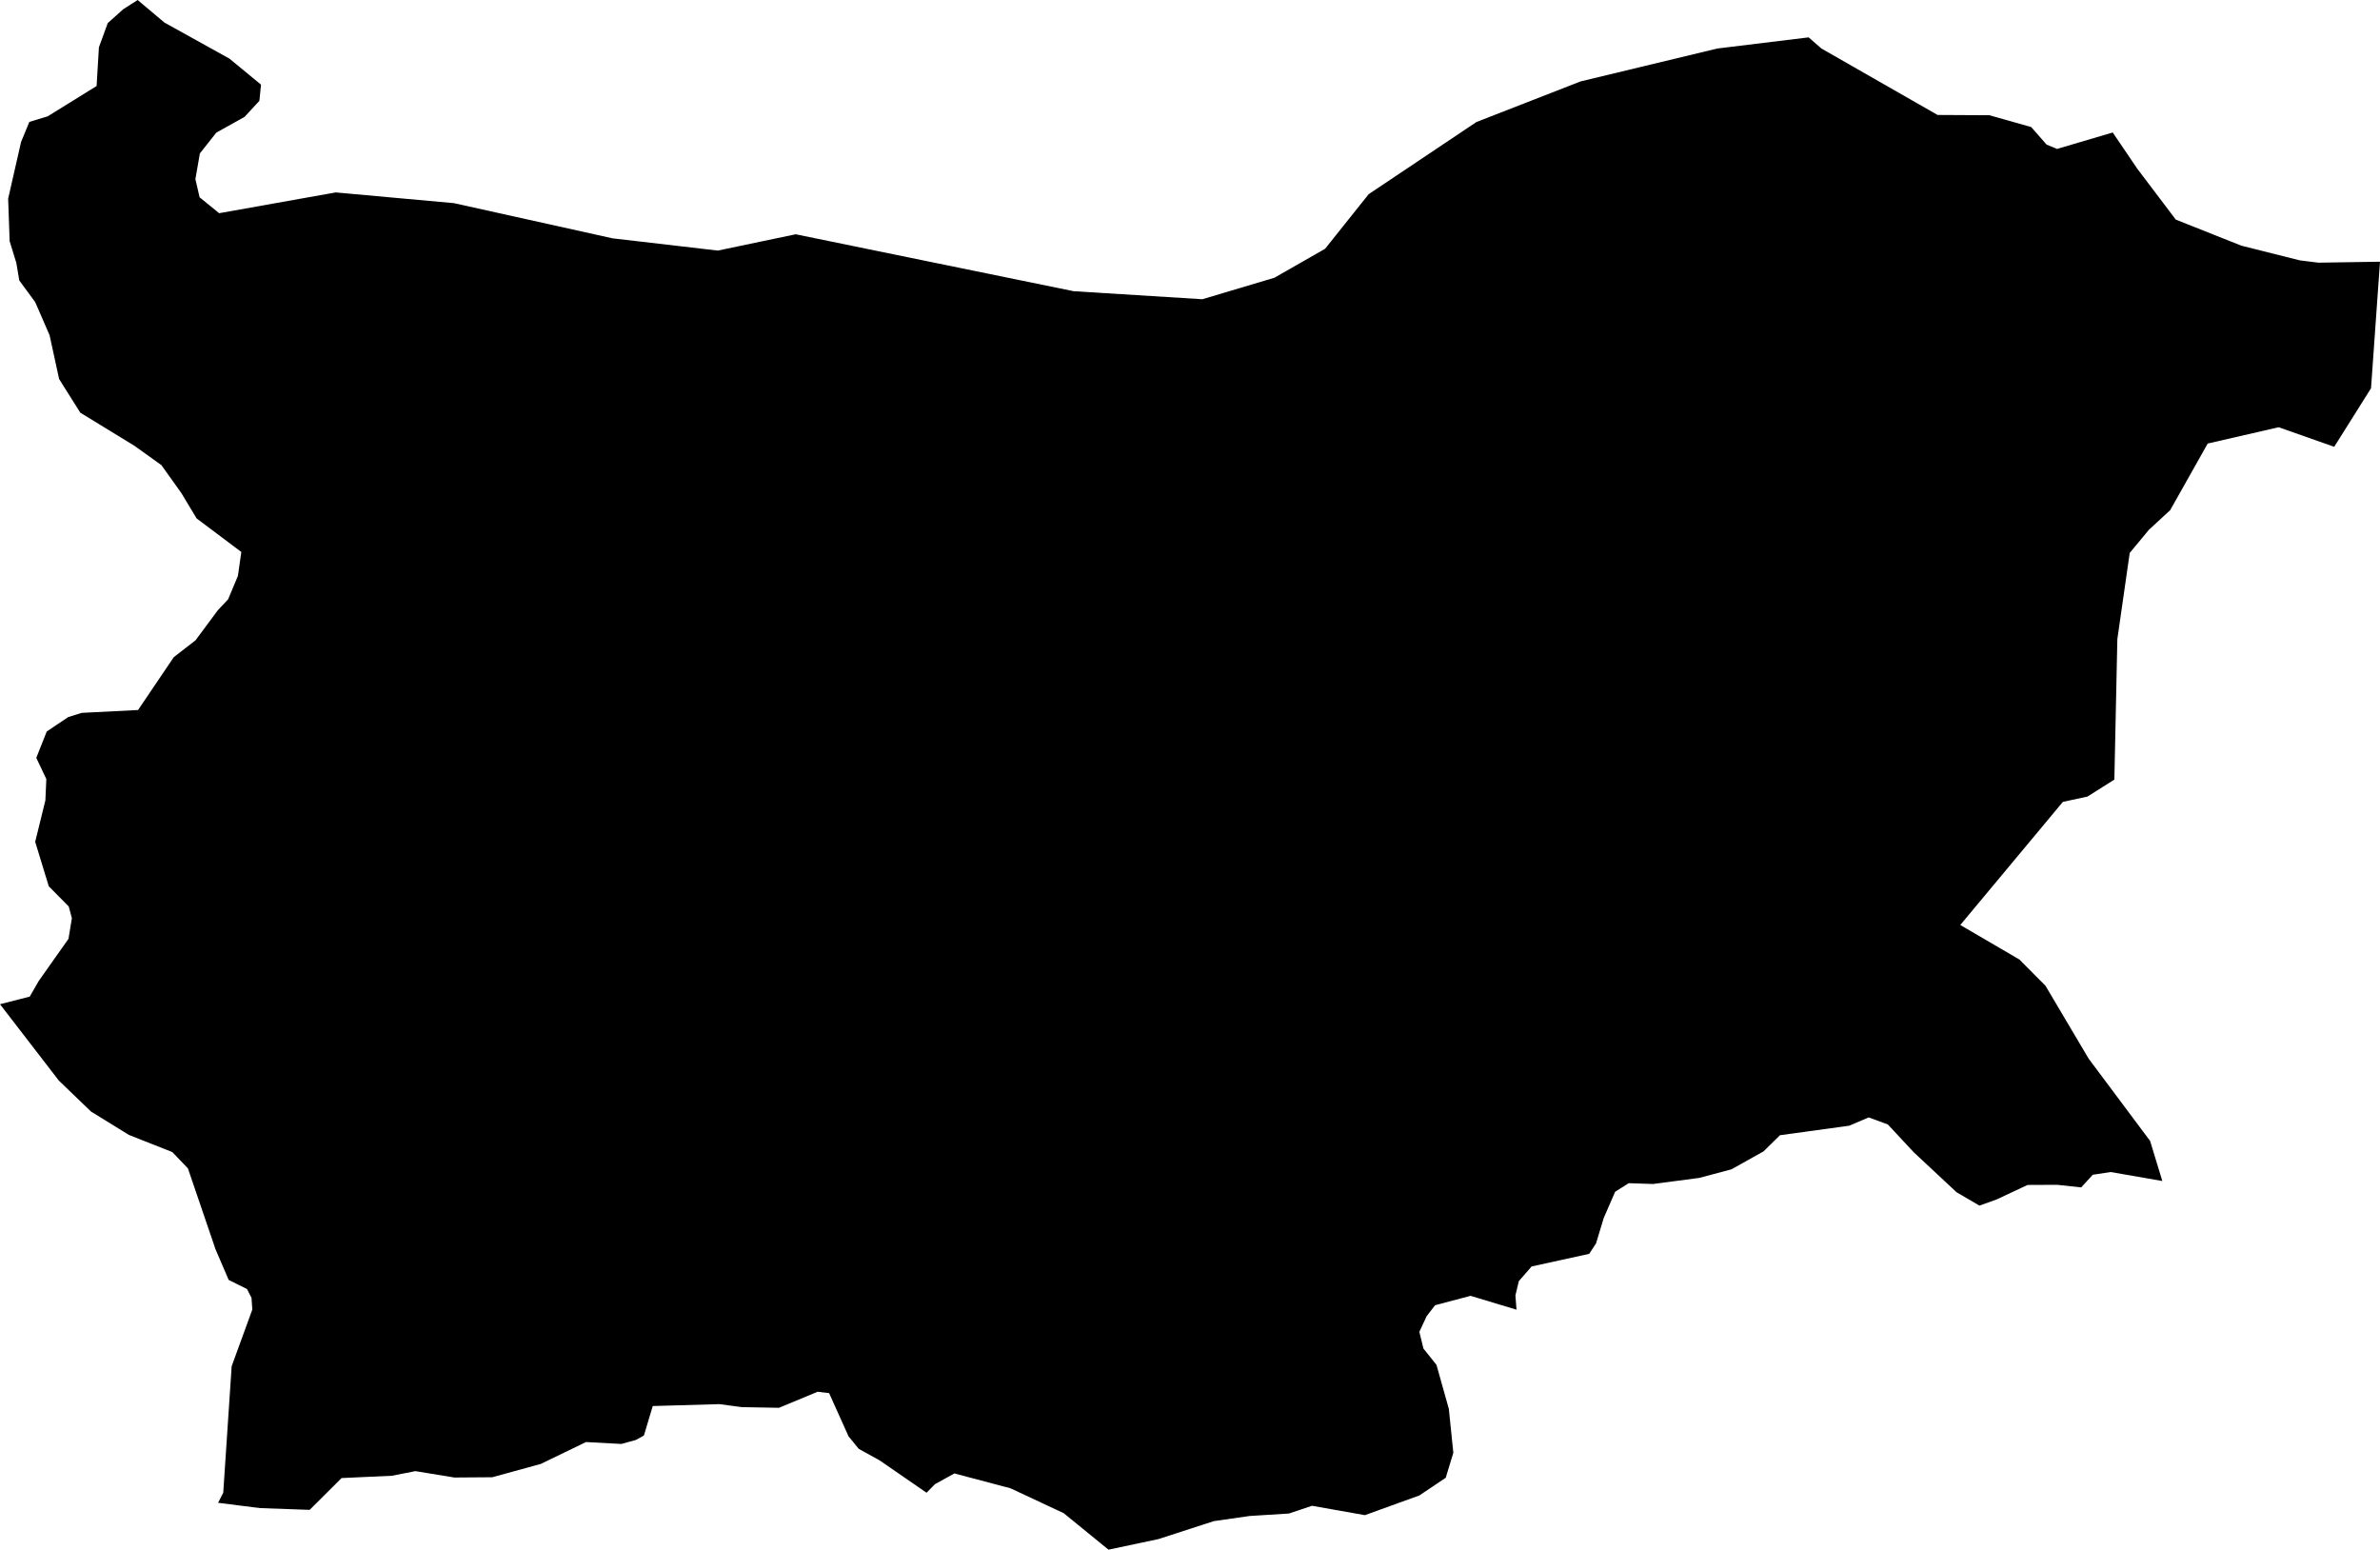 <svg xmlns="http://www.w3.org/2000/svg" xmlns:ev="http://www.w3.org/2001/xml-events" xmlns:xlink="http://www.w3.org/1999/xlink" baseProfile="full" height="11.404" version="1.1" viewBox="538.408 324.703 17.516 11.404" width="17.516">
	<defs/>
	<path class="land" d="M 555.924,326.629 L 555.858,327.56 L 555.587,327.991 L 555.178,327.847 L 554.656,327.967 L 554.38,328.457 L 554.223,328.602 L 554.082,328.772 L 553.991,329.406 L 553.969,330.44 L 553.771,330.565 L 553.59,330.604 L 552.835,331.51 L 553.27,331.764 L 553.462,331.957 L 553.78,332.494 L 554.232,333.099 L 554.322,333.394 L 553.942,333.328 L 553.81,333.348 L 553.725,333.441 L 553.548,333.422 L 553.33,333.423 L 553.102,333.53 L 552.976,333.575 L 552.808,333.477 L 552.493,333.183 L 552.302,332.978 L 552.161,332.926 L 552.018,332.987 L 551.508,333.057 L 551.387,333.176 L 551.151,333.308 L 550.915,333.371 L 550.574,333.416 L 550.395,333.41 L 550.295,333.473 L 550.211,333.666 L 550.154,333.854 L 550.104,333.93 L 549.68,334.023 L 549.586,334.131 L 549.561,334.236 L 549.569,334.341 L 549.231,334.239 L 548.97,334.308 L 548.908,334.388 L 548.854,334.504 L 548.884,334.627 L 548.98,334.747 L 549.071,335.071 L 549.104,335.394 L 549.048,335.578 L 548.854,335.708 L 548.453,335.853 L 548.064,335.784 L 547.894,335.841 L 547.606,335.859 L 547.341,335.897 L 546.934,336.029 L 546.566,336.107 L 546.236,335.838 L 545.844,335.655 L 545.432,335.546 L 545.289,335.625 L 545.227,335.688 L 544.882,335.45 L 544.728,335.365 L 544.653,335.273 L 544.51,334.955 L 544.425,334.945 L 544.141,335.063 L 543.867,335.058 L 543.702,335.036 L 543.212,335.05 L 543.147,335.267 L 543.087,335.3 L 542.981,335.329 L 542.721,335.315 L 542.388,335.476 L 542.031,335.574 L 541.752,335.576 L 541.465,335.529 L 541.293,335.563 L 540.922,335.58 L 540.687,335.814 L 540.321,335.801 L 540.013,335.762 L 540.051,335.688 L 540.113,334.757 L 540.265,334.34 L 540.259,334.254 L 540.226,334.189 L 540.091,334.122 L 539.994,333.896 L 539.791,333.301 L 539.676,333.181 L 539.357,333.055 L 539.078,332.883 L 538.841,332.655 L 538.408,332.093 L 538.627,332.037 L 538.693,331.922 L 538.912,331.612 L 538.937,331.46 L 538.914,331.374 L 538.767,331.225 L 538.667,330.898 L 538.742,330.593 L 538.749,330.436 L 538.675,330.28 L 538.752,330.086 L 538.91,329.98 L 539.009,329.949 L 539.424,329.928 L 539.687,329.539 L 539.847,329.415 L 540.011,329.194 L 540.087,329.113 L 540.159,328.941 L 540.184,328.765 L 539.855,328.518 L 539.743,328.332 L 539.596,328.126 L 539.398,327.984 L 538.999,327.74 L 538.843,327.492 L 538.773,327.17 L 538.667,326.926 L 538.55,326.767 L 538.528,326.637 L 538.479,326.478 L 538.468,326.165 L 538.563,325.748 L 538.624,325.6 L 538.759,325.559 L 539.119,325.336 L 539.136,325.051 L 539.201,324.873 L 539.315,324.771 L 539.421,324.703 L 539.618,324.869 L 540.096,325.134 L 540.329,325.326 L 540.317,325.445 L 540.208,325.563 L 540.0,325.679 L 539.879,325.832 L 539.846,326.021 L 539.877,326.155 L 540.021,326.272 L 540.879,326.119 L 541.749,326.198 L 542.917,326.457 L 543.691,326.547 L 544.264,326.427 L 545.323,326.644 L 546.31,326.846 L 547.257,326.905 L 547.787,326.747 L 548.16,326.534 L 548.481,326.132 L 549.274,325.601 L 550.041,325.302 L 551.047,325.06 L 551.719,324.978 L 551.813,325.06 L 552.668,325.549 L 553.049,325.551 L 553.357,325.638 L 553.47,325.767 L 553.547,325.799 L 553.957,325.678 L 554.138,325.945 L 554.421,326.319 L 554.904,326.511 L 555.334,326.619 L 555.47,326.636 L 555.924,326.629" id="BG" title="Bulgaria"/>
</svg>
